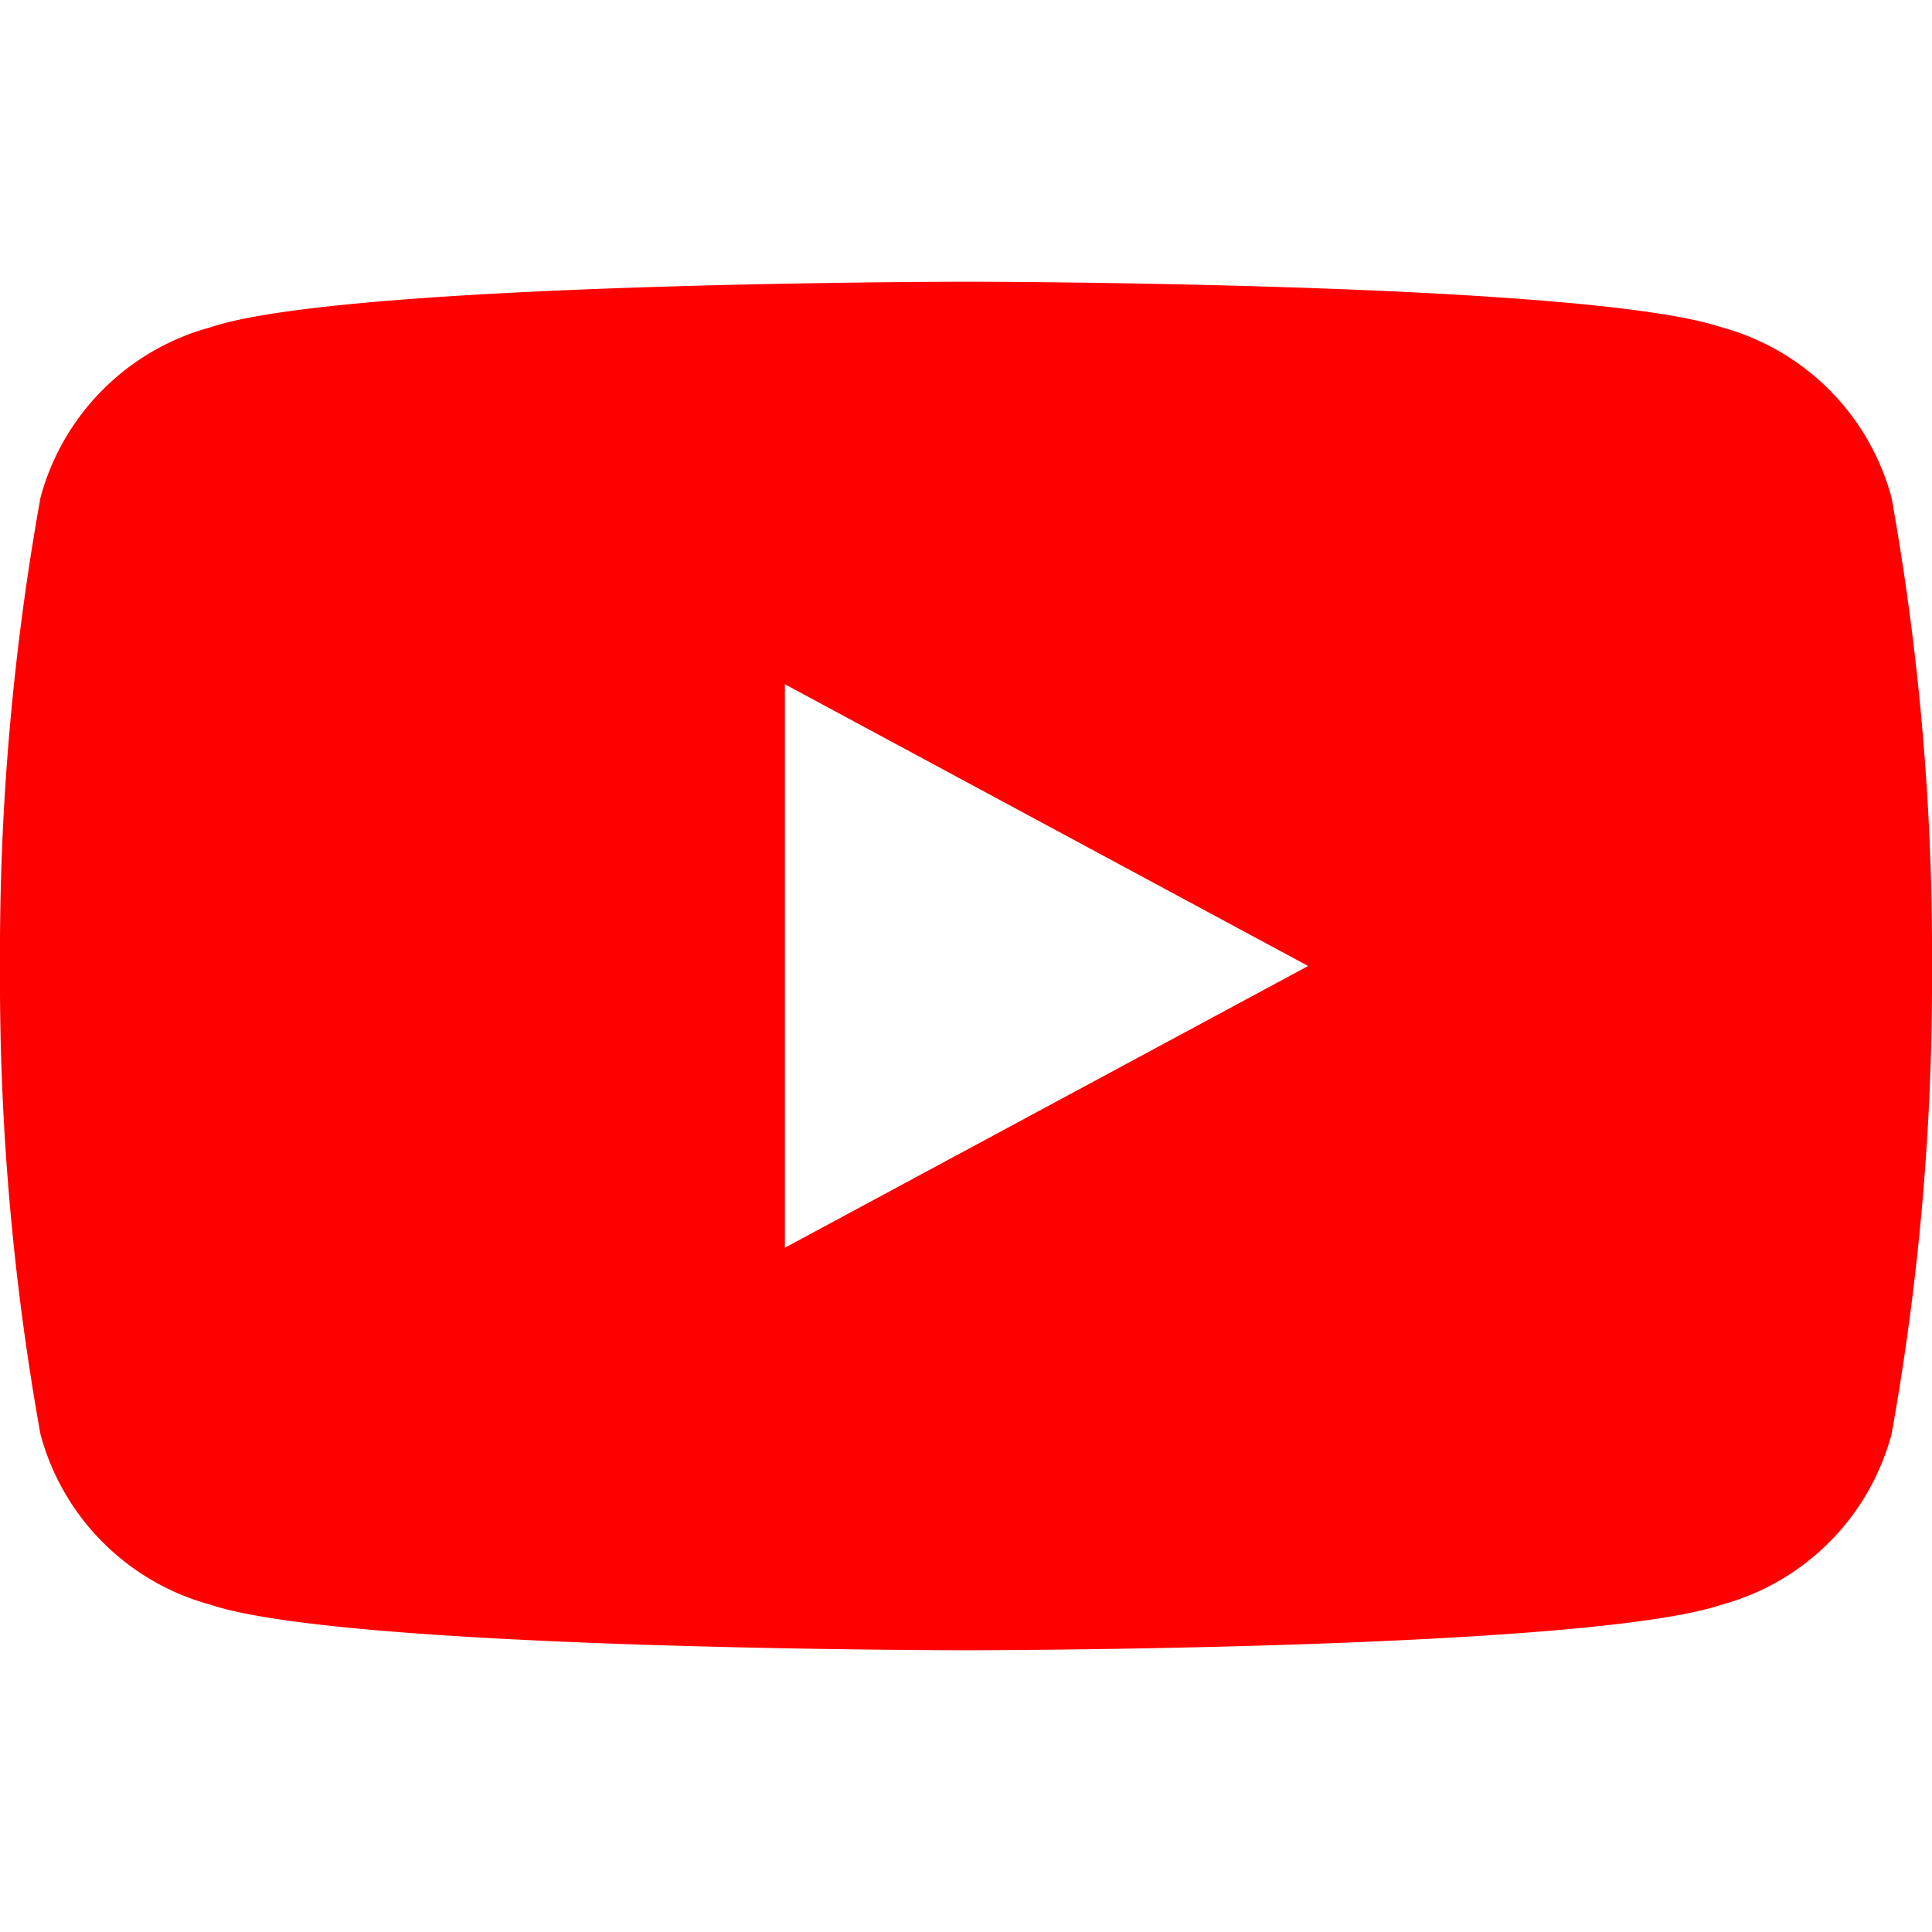 <?xml version="1.0" encoding="UTF-8"?>
<svg xmlns="http://www.w3.org/2000/svg" viewBox="0 0 24 24">
  <path fill="#FF0000" d="M23.498 6.186a2.997 2.997 0 0 0-2.112-2.12C19.711 3.5 12 3.5 12 3.5s-7.711 0-9.386.566a2.997 2.997 0 0 0-2.112 2.12A31.952 31.952 0 0 0 0 12a31.952 31.952 0 0 0 .502 5.814 2.997 2.997 0 0 0 2.112 2.12C4.289 20.5 12 20.5 12 20.5s7.711 0 9.386-.566a2.997 2.997 0 0 0 2.112-2.12A31.952 31.952 0 0 0 24 12a31.952 31.952 0 0 0-.502-5.814zM9.75 15.5v-7l6.5 3.5-6.5 3.5z"/>
</svg>
